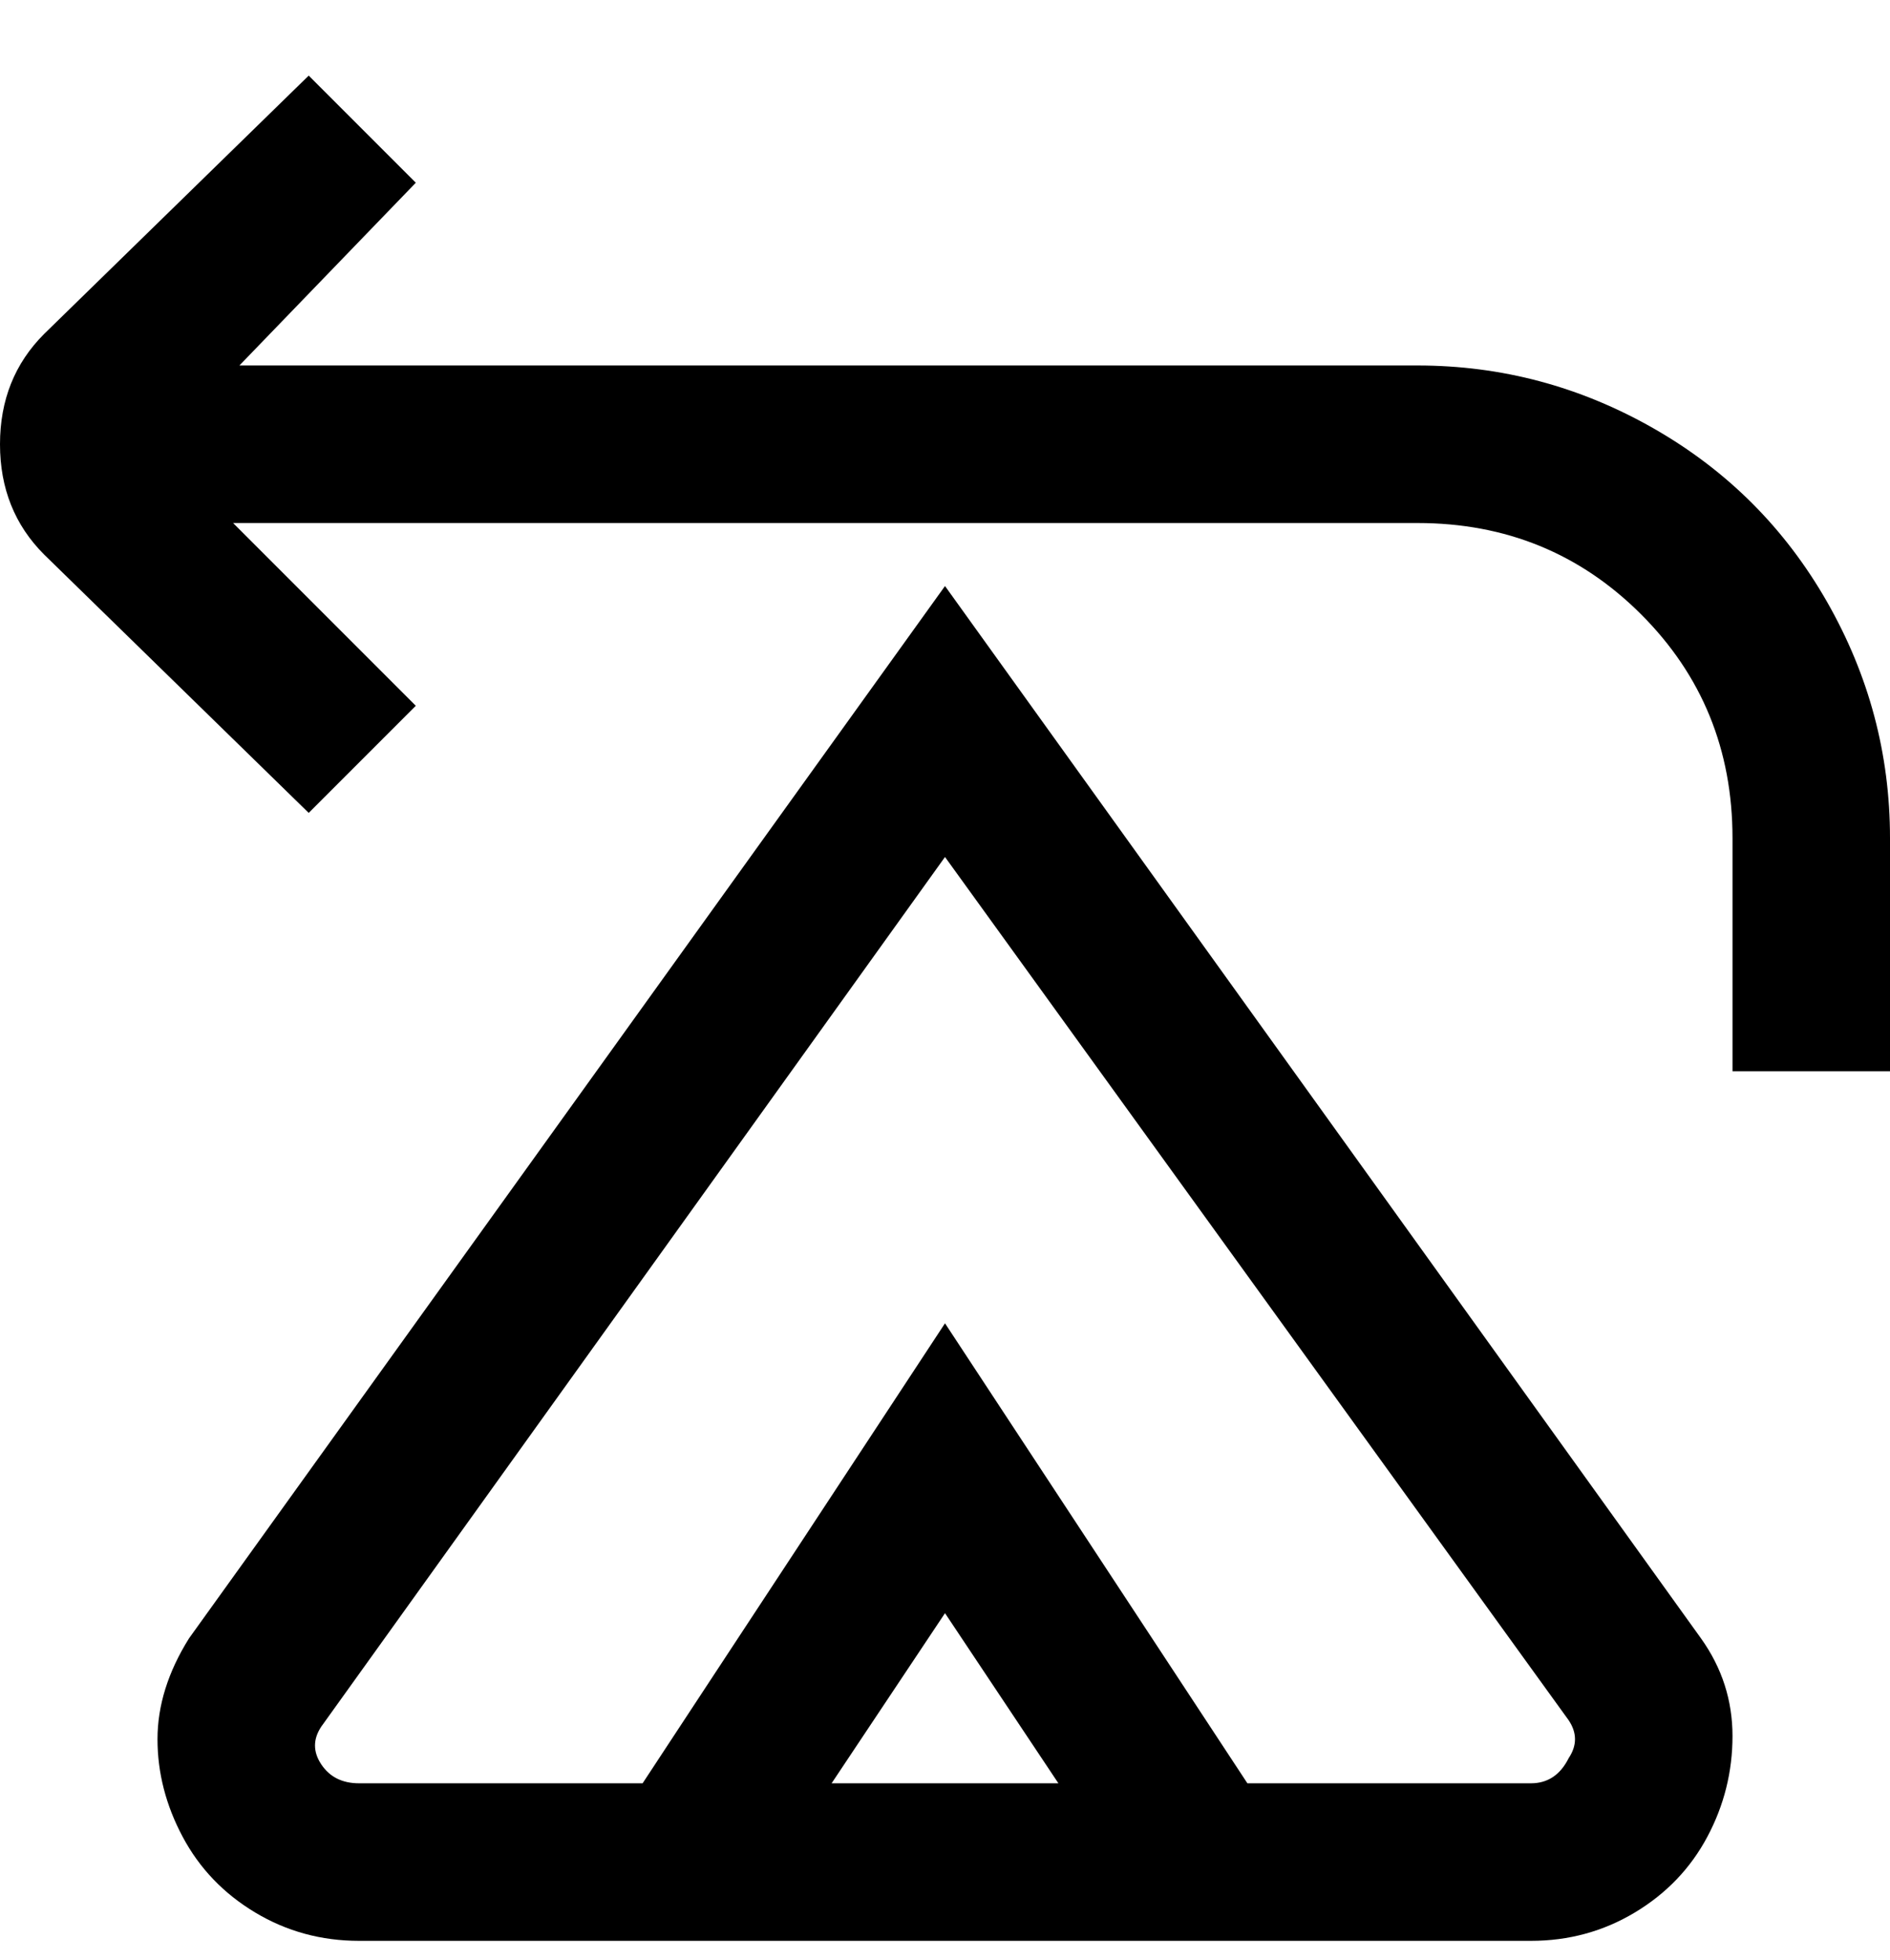 <svg viewBox="0 0 300 311" xmlns="http://www.w3.org/2000/svg"><path d="M150 93L30 260q-5 8-5 16t4 15.5q4 7.5 11.5 12T57 308h186q9 0 16.5-4.5t11.5-12q4-7.5 4-16t-5-15.5L150 93zm-18 190l18-27 18 27h-36zm117-4q-2 4-6 4h-45l-48-73-48 73H57q-4 0-6-3t0-6l99-138 99 137q2 3 0 6zm51-146v37h-25v-37q0-21-14.5-35.5T225 83H37l29 29-17 17L7 88q-7-7-7-17.5T7 53l42-41 17 17-28 29h187q20 0 37.5 10T290 95.5q10 17.5 10 37.5z"/></svg>